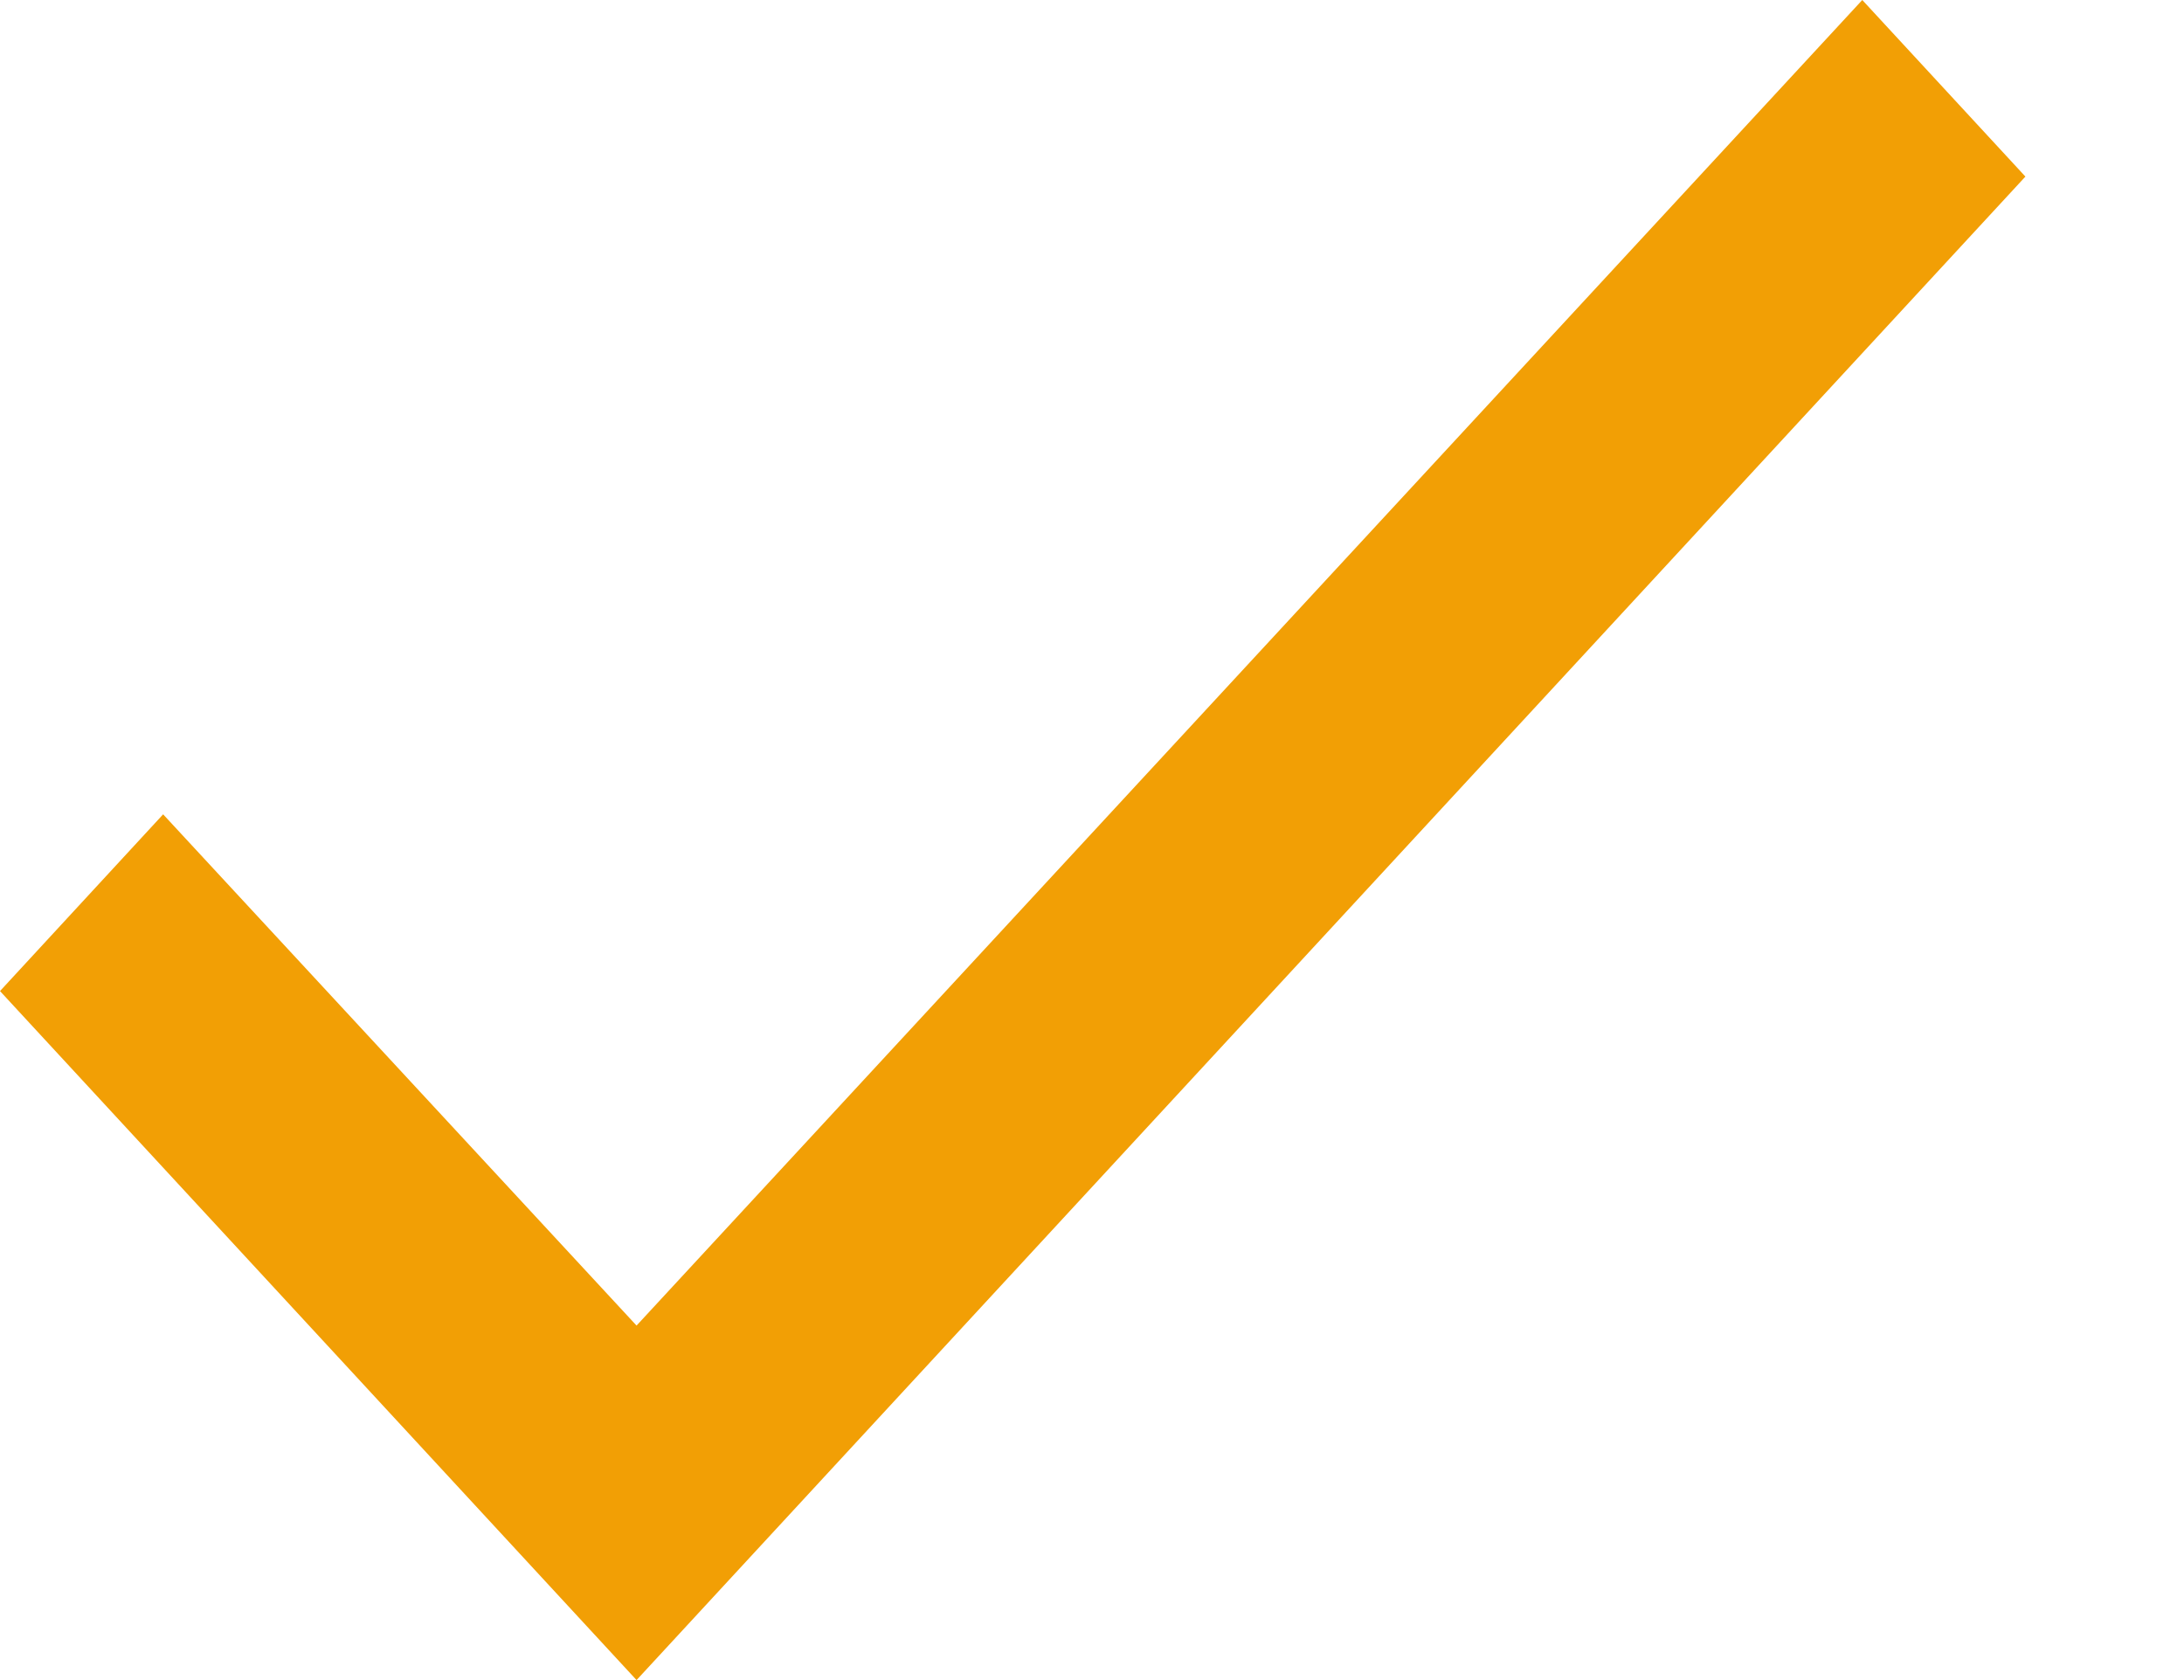 <svg width="13" height="10" viewBox="0 0 13 10" fill="none" xmlns="http://www.w3.org/2000/svg">
<path d="M12.056 1.051L3.789 10L0 5.899L0.971 4.847L3.789 7.89L11.085 1.13787e-07L12.056 1.051Z" fill="#F29F05"/>
</svg>
